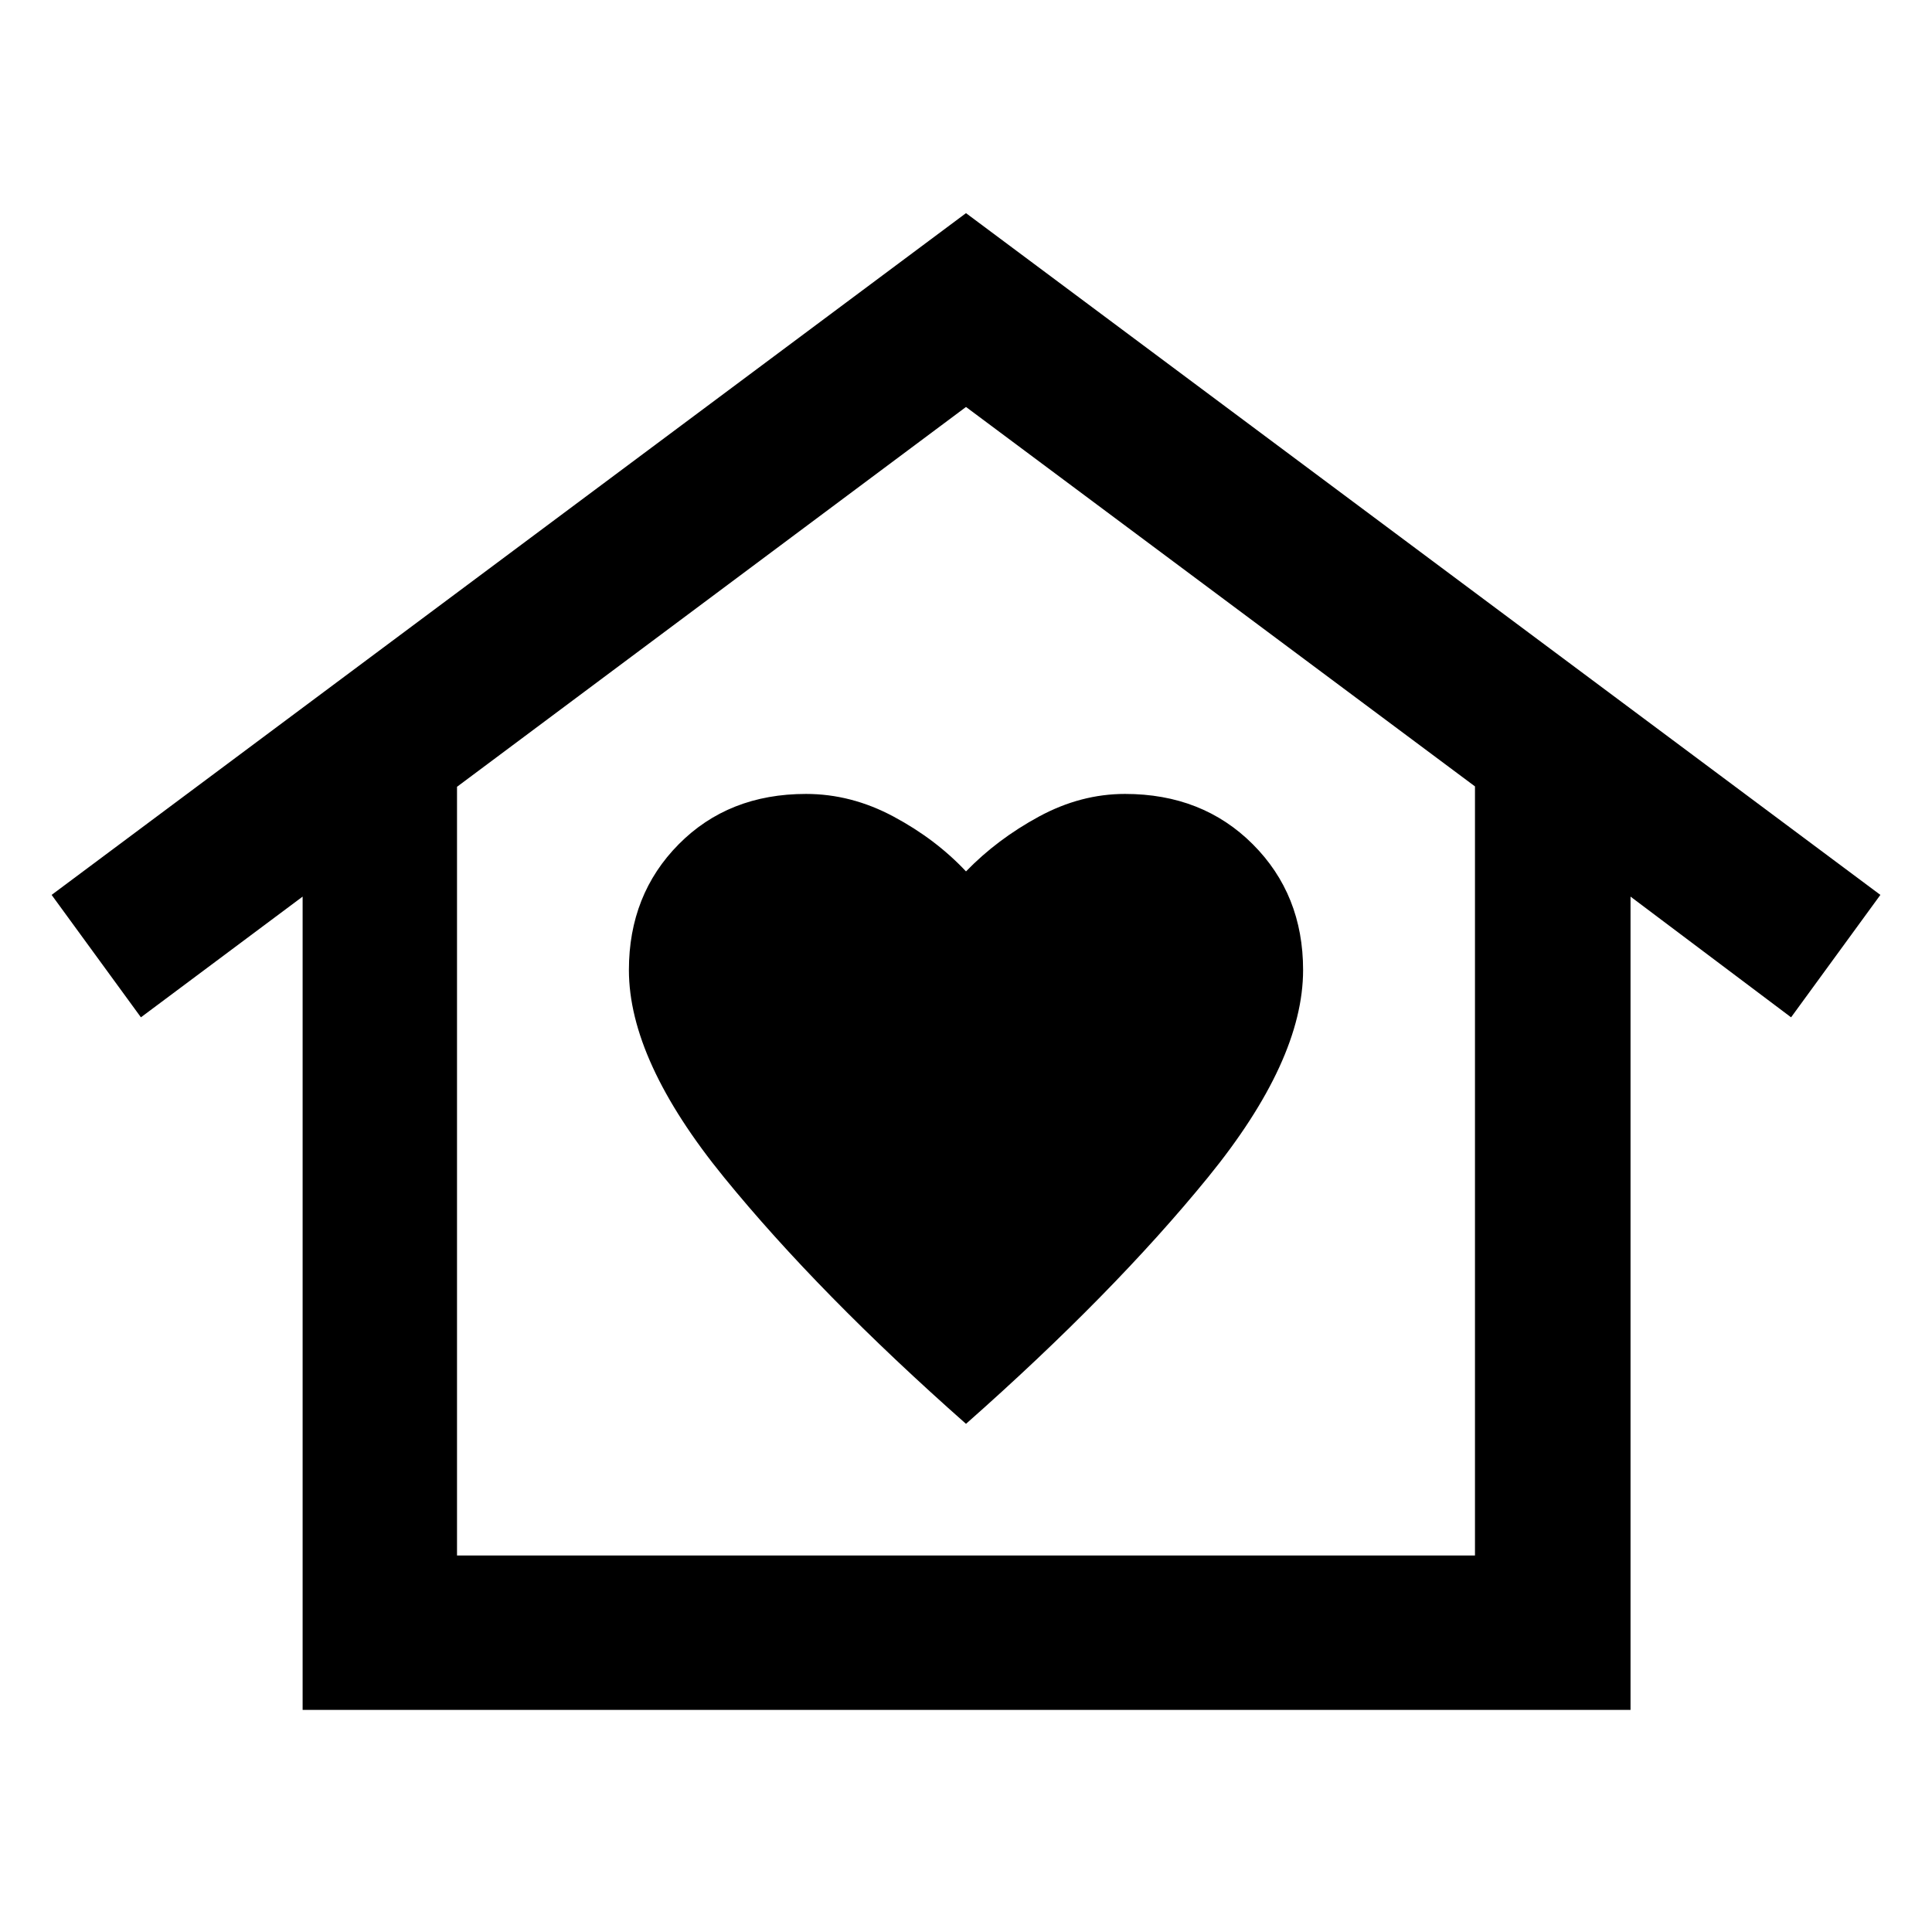 <svg xmlns="http://www.w3.org/2000/svg" height="48" viewBox="0 -960 960 960" width="48"><path d="m480-854.09 454.35 338.76-44.37 60.83-79.78-59.98v404.11H150.37v-404.11L70.02-454.5l-44.37-60.83L480-854.09ZM312.5-478q0 45 47.25 103T480-252.5Q553-317 600.25-375t47.25-103q0-37.5-25-62.5t-63.5-25q-22 0-42.75 11.25T480-527q-15-16-36-27.25t-43.5-11.25q-38.5 0-63.25 25T312.5-478Zm420.41 290.91v-382.15L480-757.78 227.09-569.05v381.96h505.82Zm0 0H227.09h505.82Z"/></svg>